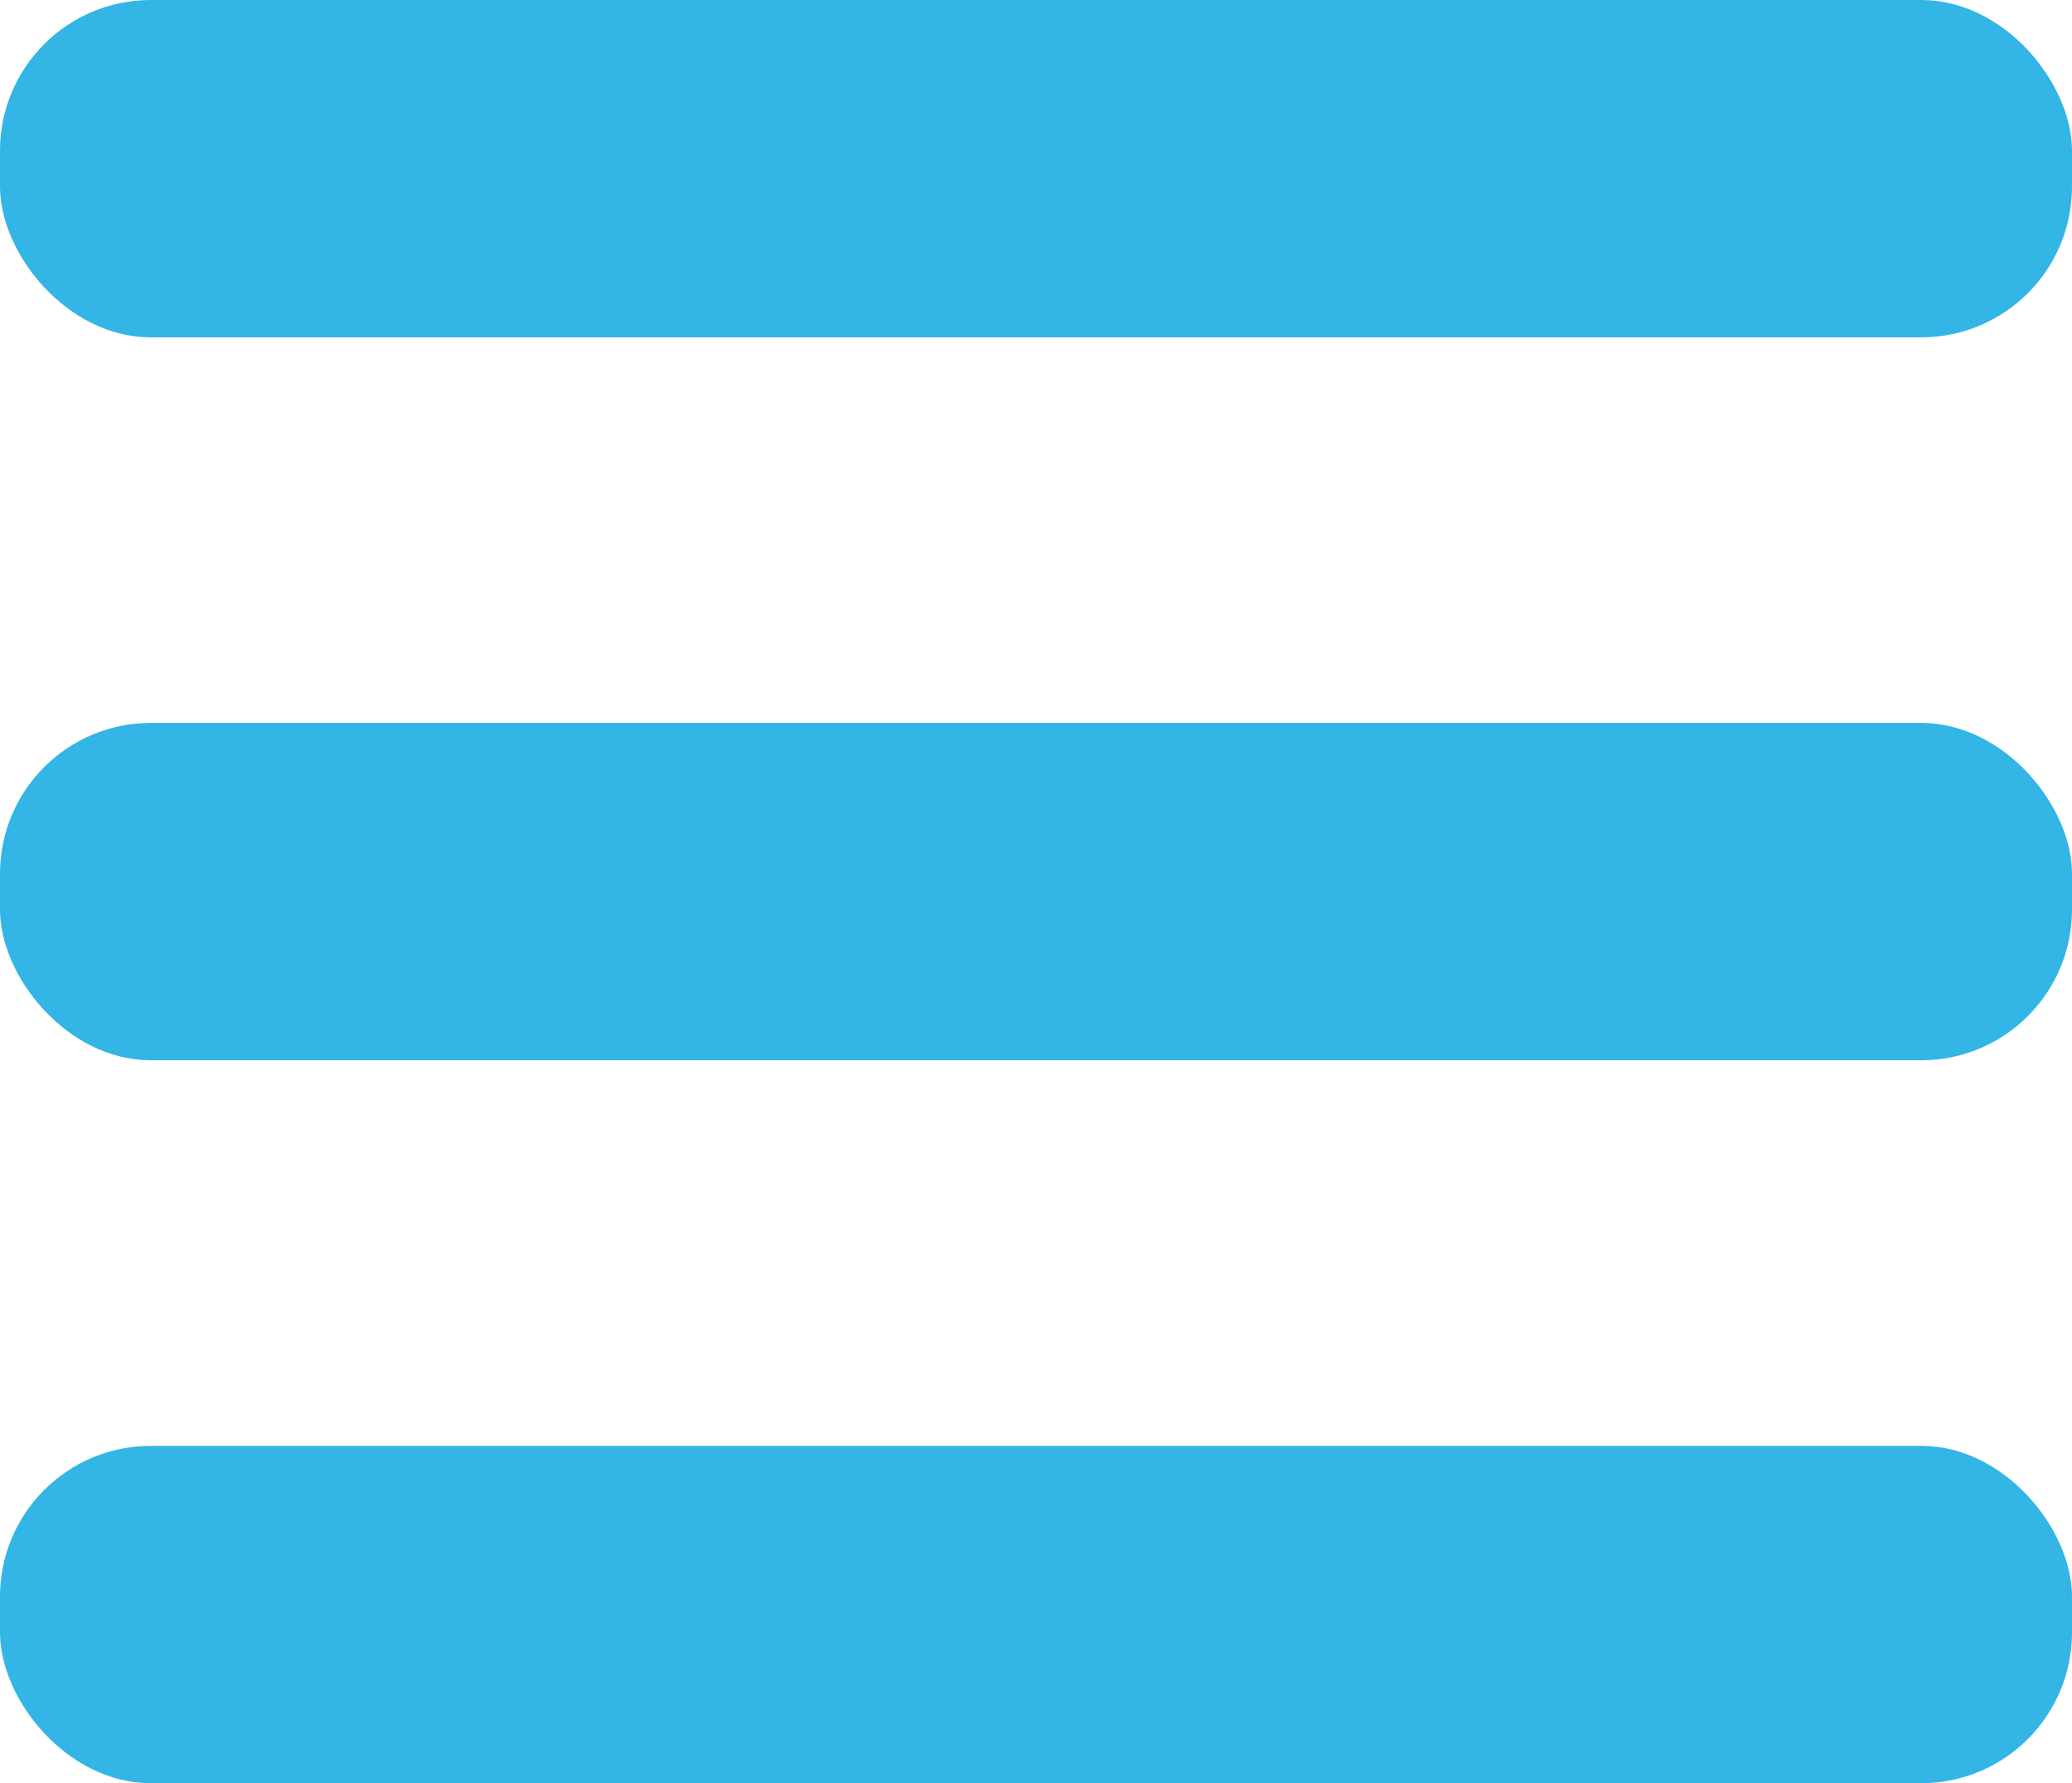 <svg xmlns="http://www.w3.org/2000/svg" viewBox="0 0 48.1 41.39"><defs><style>.cls-1{fill:#33b5e5;}</style></defs><title>Asset 68</title><g id="Layer_2" data-name="Layer 2"><g id="Layer_1-2" data-name="Layer 1"><rect class="cls-1" width="48.1" height="7.83" rx="3.5" ry="3.5"/><rect class="cls-1" y="16.78" width="48.1" height="7.83" rx="3.5" ry="3.5"/><rect class="cls-1" y="33.56" width="48.1" height="7.83" rx="3.5" ry="3.5"/></g></g></svg>